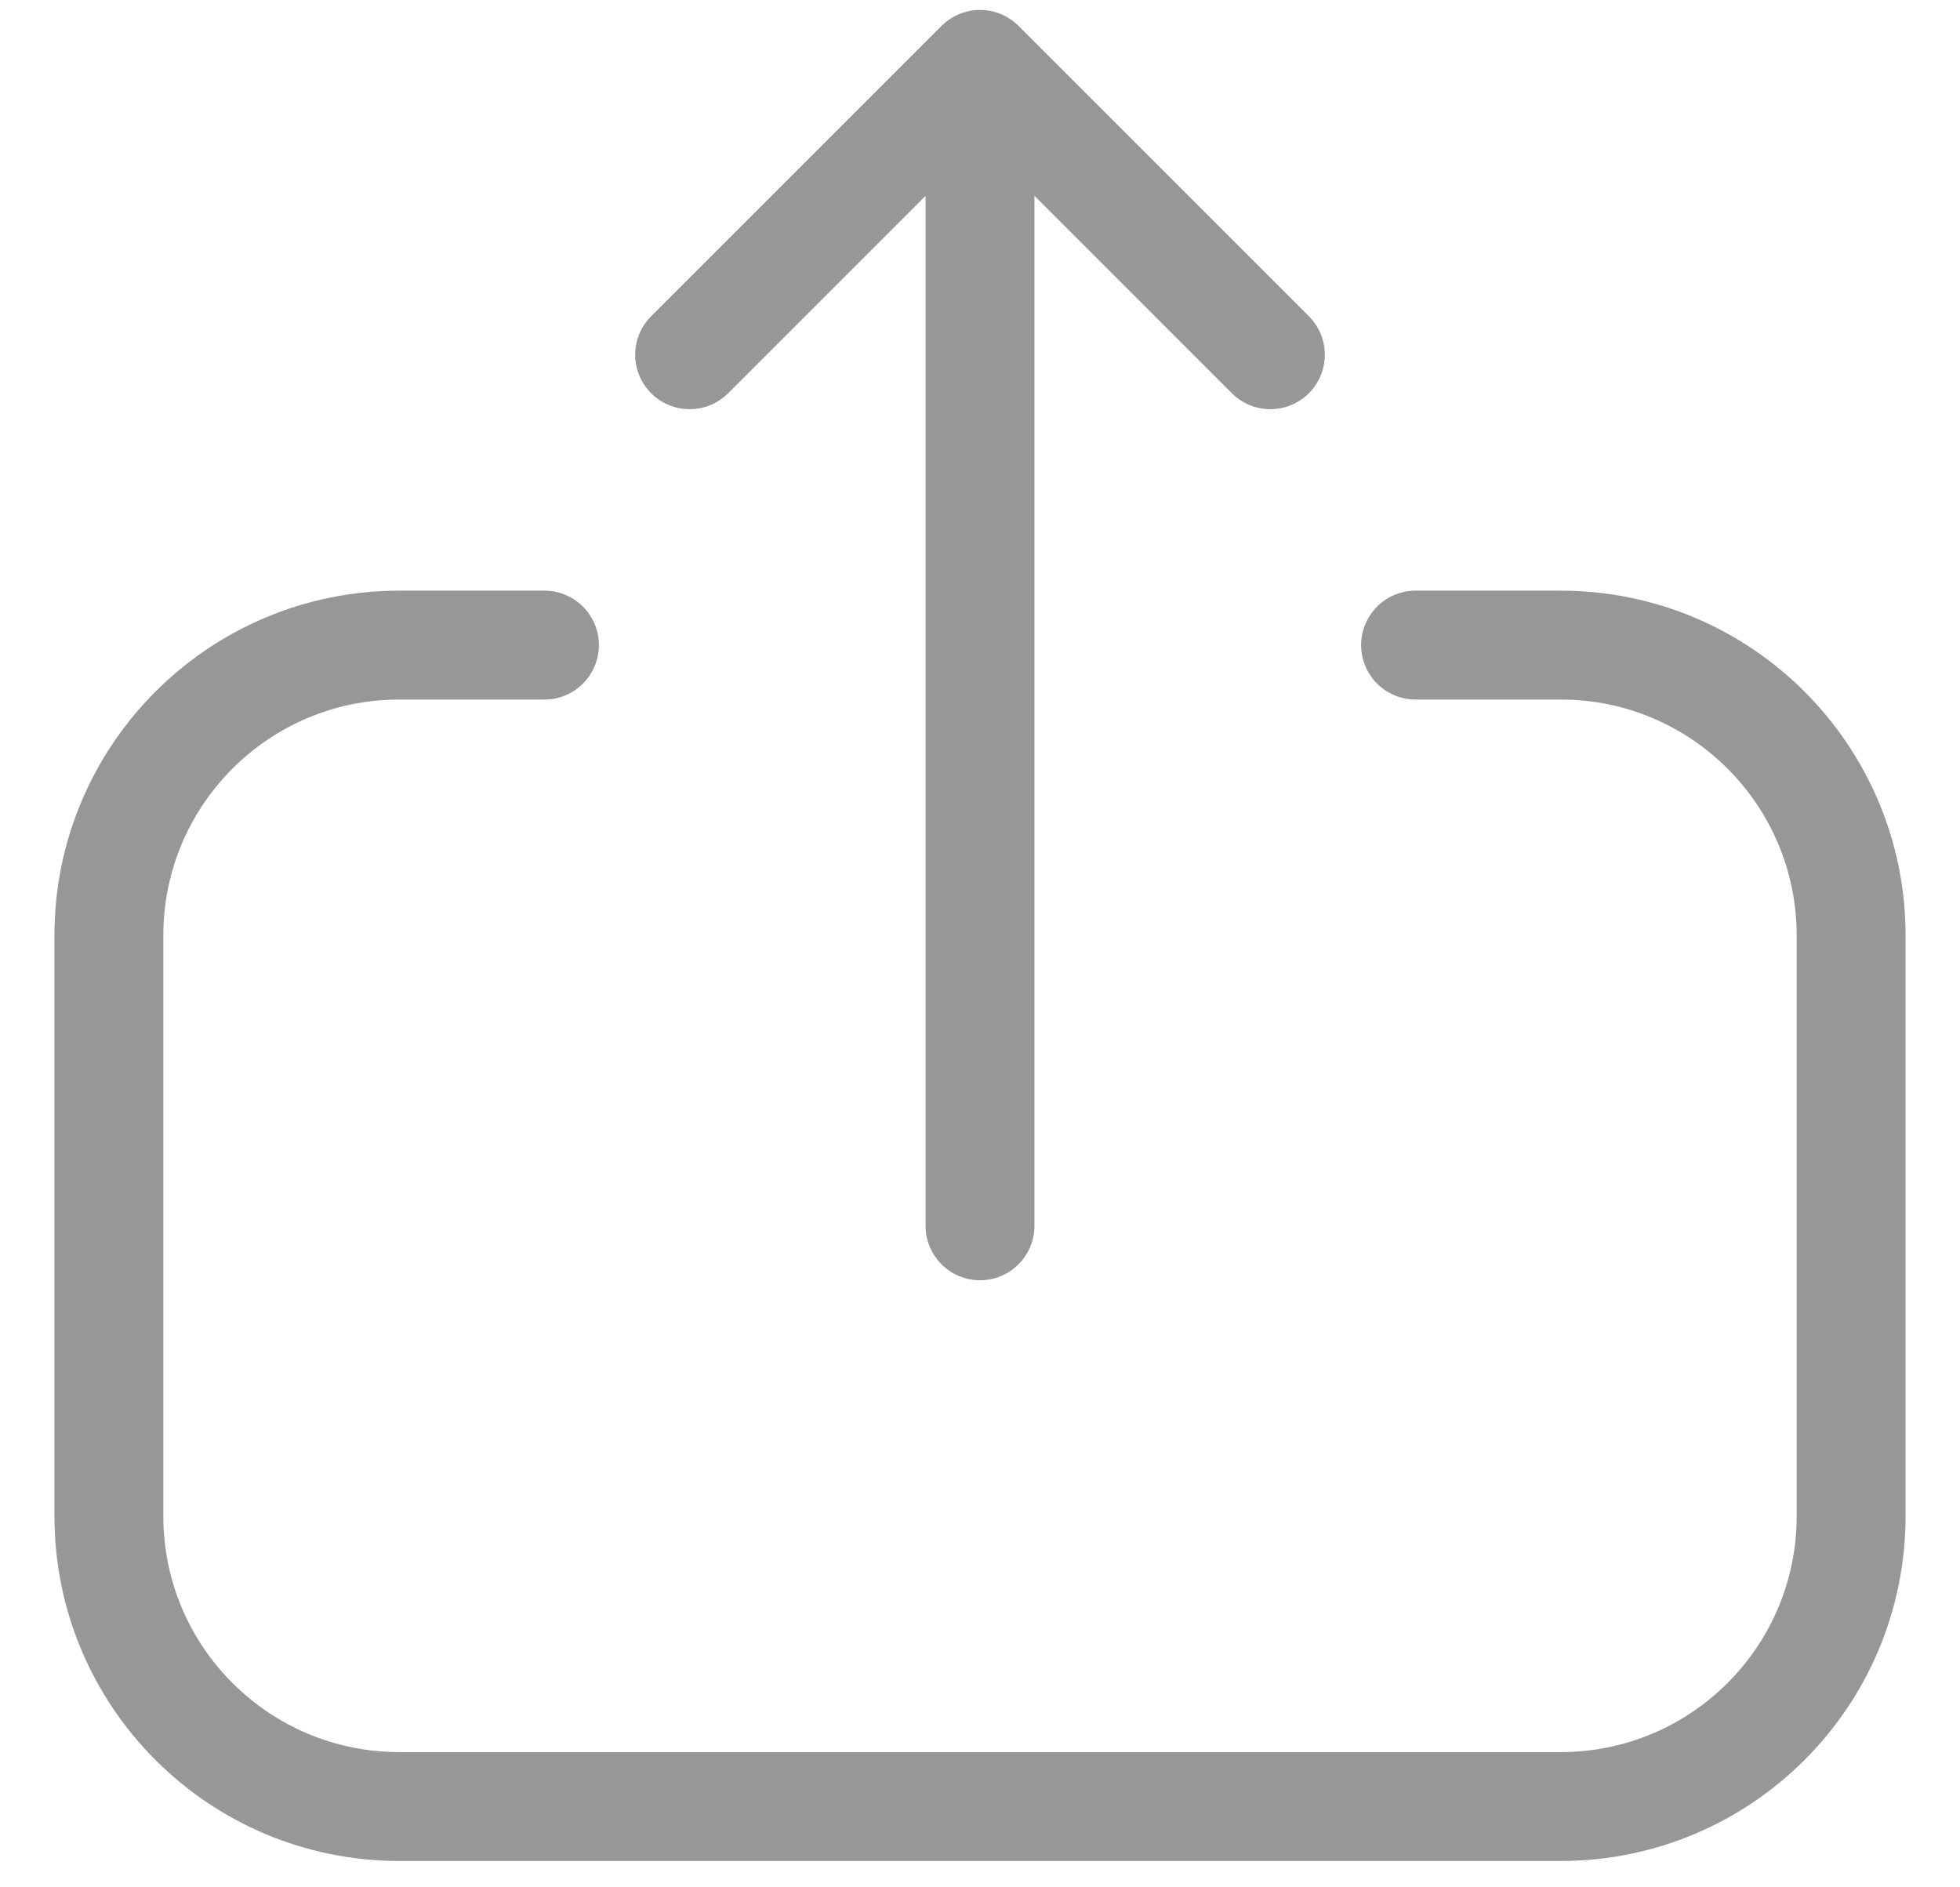 <svg width="27" height="26" viewBox="0 0 27 26" fill="none" xmlns="http://www.w3.org/2000/svg">
<path d="M9.5 4.887L13.5 0.887M13.5 0.887L17.5 4.887M13.5 0.887L13.5 16.887" stroke="#979797" stroke-width="1.5" stroke-linecap="round" stroke-linejoin="round"/>
<path d="M7.5 8.887L5.5 8.887C3.291 8.887 1.5 10.678 1.5 12.887L1.5 20.887C1.5 23.096 3.291 24.887 5.5 24.887L21.5 24.887C23.709 24.887 25.5 23.096 25.5 20.887L25.5 12.887C25.5 10.678 23.709 8.887 21.5 8.887L19.5 8.887" stroke="#979797" stroke-width="1.5" stroke-linecap="round" stroke-linejoin="round"/>
</svg>
